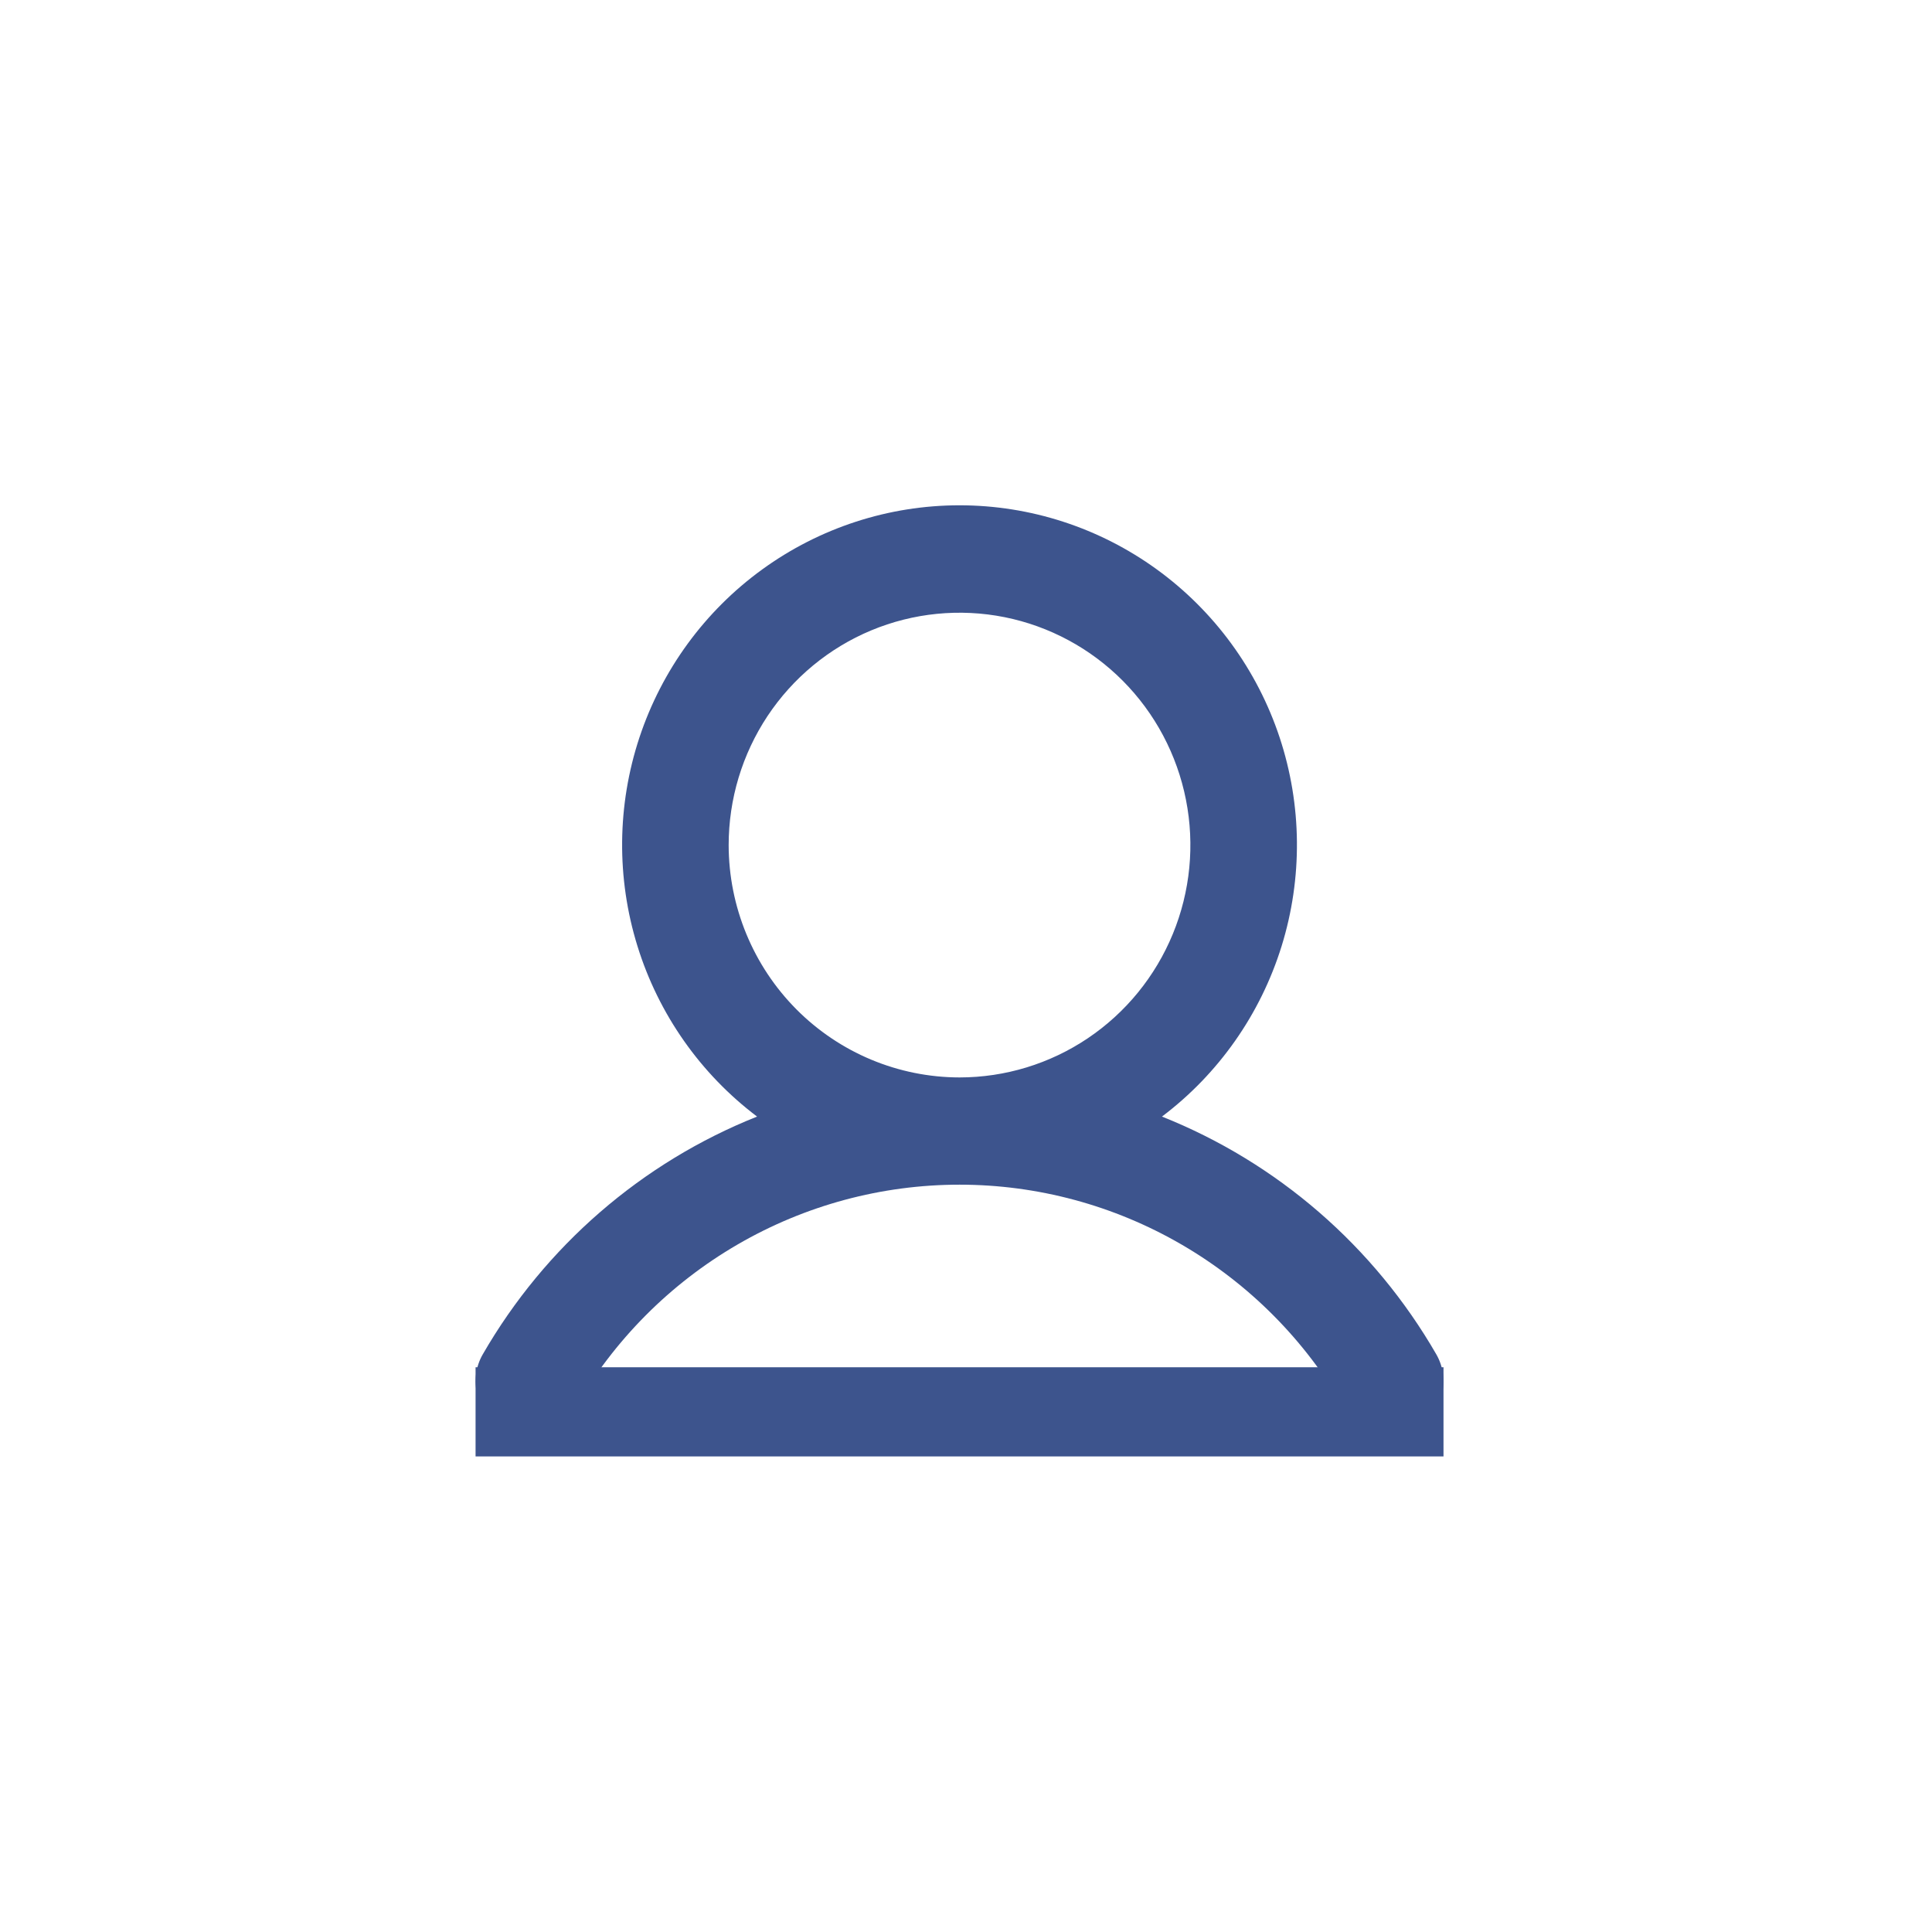 <svg width="65" height="65" viewBox="0 0 65 65" fill="none" xmlns="http://www.w3.org/2000/svg">
<g id="Flat">
<g id="SVGRepo_iconCarrier">
<line id="Line 4" x1="16" y1="47.5" x2="48.565" y2="47.5" stroke="#3D548D" stroke-width="3"/>
<path id="Vector" d="M48.324 45.567C46.228 41.932 42.976 39.113 39.093 37.566C41 36.127 42.407 34.121 43.118 31.832C43.828 29.543 43.805 27.087 43.052 24.812C42.298 22.537 40.853 20.559 38.92 19.157C36.987 17.755 34.665 17 32.282 17C29.9 17 27.578 17.755 25.645 19.157C23.712 20.559 22.267 22.537 21.513 24.812C20.76 27.087 20.736 29.543 21.447 31.832C22.157 34.121 23.565 36.127 25.471 37.566C21.589 39.113 18.337 41.932 16.241 45.567C16.003 45.981 15.938 46.473 16.061 46.935C16.183 47.398 16.483 47.792 16.895 48.031C17.306 48.271 17.795 48.336 18.255 48.213C18.714 48.09 19.106 47.788 19.344 47.374C20.655 45.088 22.542 43.19 24.813 41.871C27.084 40.551 29.66 39.857 32.283 39.857C34.905 39.857 37.481 40.552 39.752 41.871C42.024 43.191 43.91 45.088 45.221 47.374C45.46 47.788 45.851 48.089 46.31 48.212C46.77 48.335 47.258 48.27 47.67 48.031C48.081 47.791 48.381 47.397 48.504 46.935C48.626 46.473 48.562 45.981 48.324 45.567ZM24.515 28.432C24.515 26.885 24.971 25.374 25.824 24.088C26.678 22.803 27.891 21.801 29.31 21.209C30.729 20.618 32.291 20.463 33.798 20.764C35.304 21.066 36.688 21.811 37.775 22.904C38.861 23.997 39.601 25.39 39.9 26.907C40.2 28.423 40.046 29.995 39.458 31.423C38.87 32.852 37.875 34.072 36.598 34.931C35.32 35.79 33.819 36.249 32.282 36.249C30.223 36.246 28.249 35.422 26.793 33.957C25.337 32.491 24.518 30.504 24.515 28.432Z" fill="#3D548D"/>
</g>
</g>
</svg>
